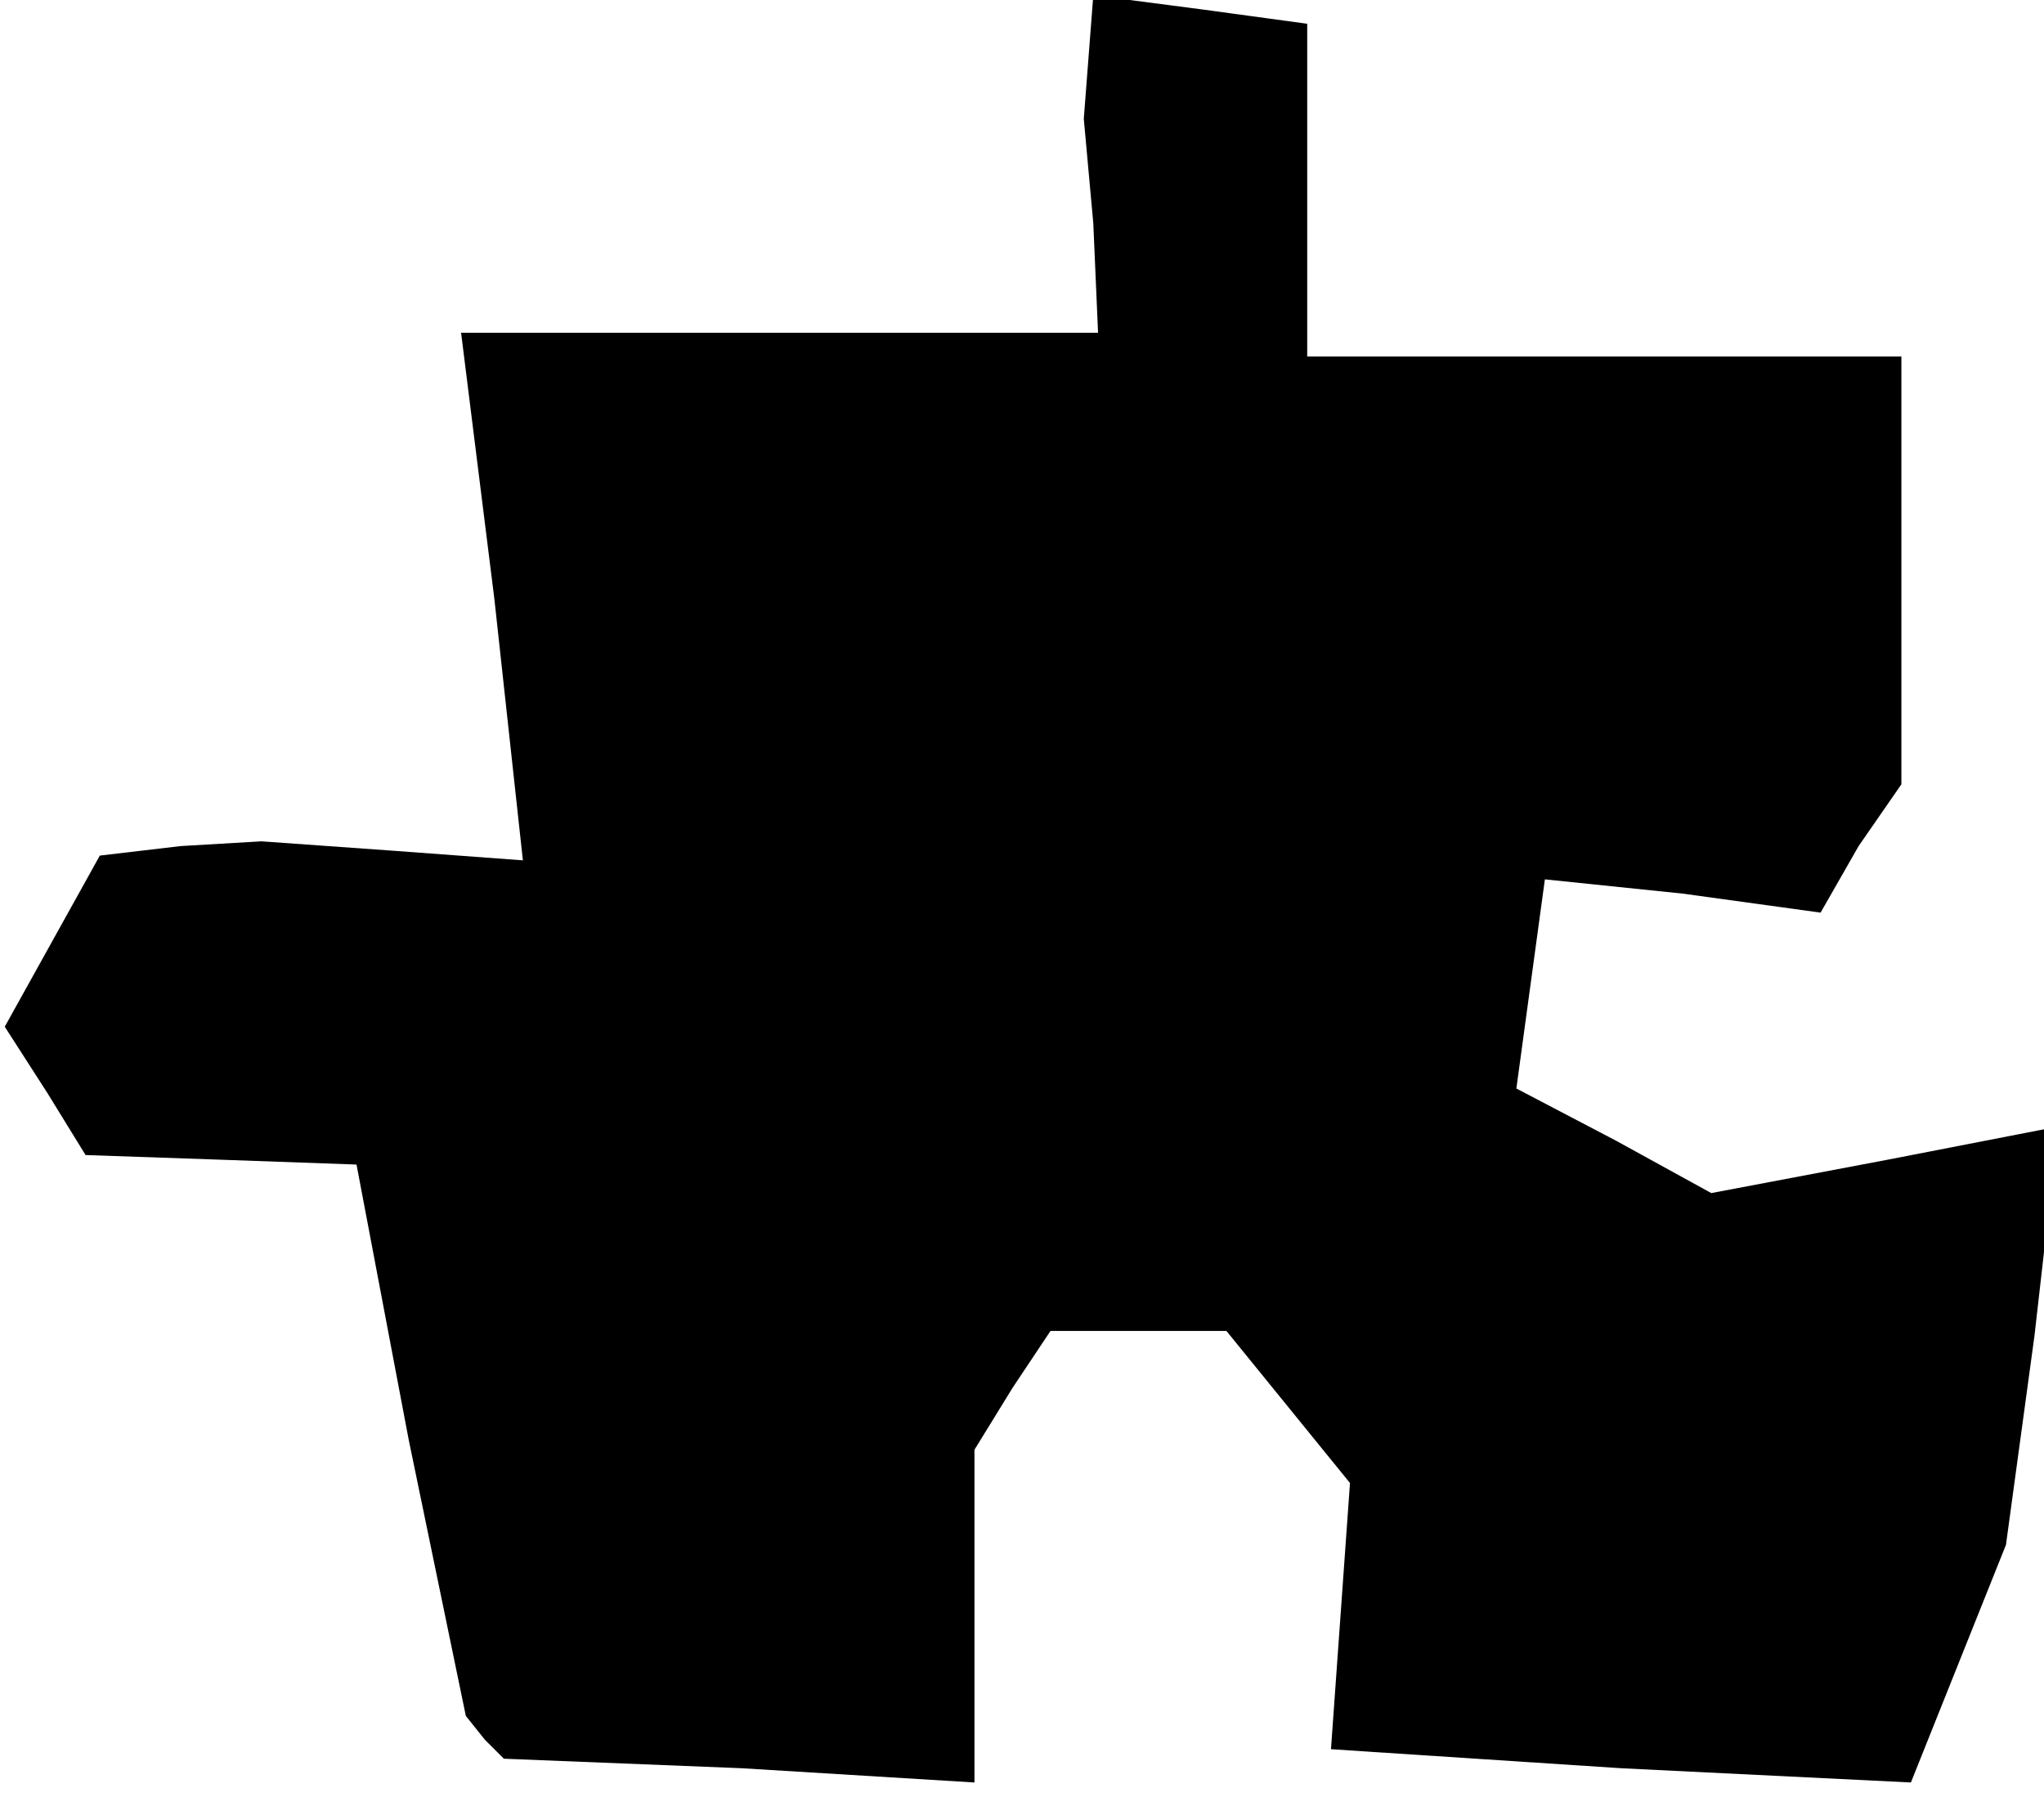 <?xml version="1.0" standalone="no"?>
<!DOCTYPE svg PUBLIC "-//W3C//DTD SVG 20010904//EN"
 "http://www.w3.org/TR/2001/REC-SVG-20010904/DTD/svg10.dtd">
<svg version="1.0" xmlns="http://www.w3.org/2000/svg"
 width="43pt" height="38pt" viewBox="0 0 43 38"
 preserveAspectRatio="xMidYMid meet">
<g transform="translate(0,38) scale(0.1,-0.1)"
fill="#000000" stroke="none">
<path d="M229 368 l-1 -13 2 -22 1 -23 -67 0 -67 0 7 -56 6 -55 -27 2 -28 2
-17 -1 -17 -2 -10 -18 -10 -18 9 -14 8 -13 29 -1 28 -1 11 -58 12 -58 4 -5 4
-4 50 -2 49 -3 0 35 0 35 8 13 8 12 18 0 19 0 13 -16 13 -16 -2 -28 -2 -28 61
-4 61 -3 10 25 10 25 6 44 5 44 -36 -7 -37 -7 -20 11 -21 11 3 22 3 22 29 -3
29 -4 8 14 9 13 0 45 0 45 -62 0 -63 0 0 35 0 35 -22 3 -23 3 -1 -13z"/>
</g>
</svg>
